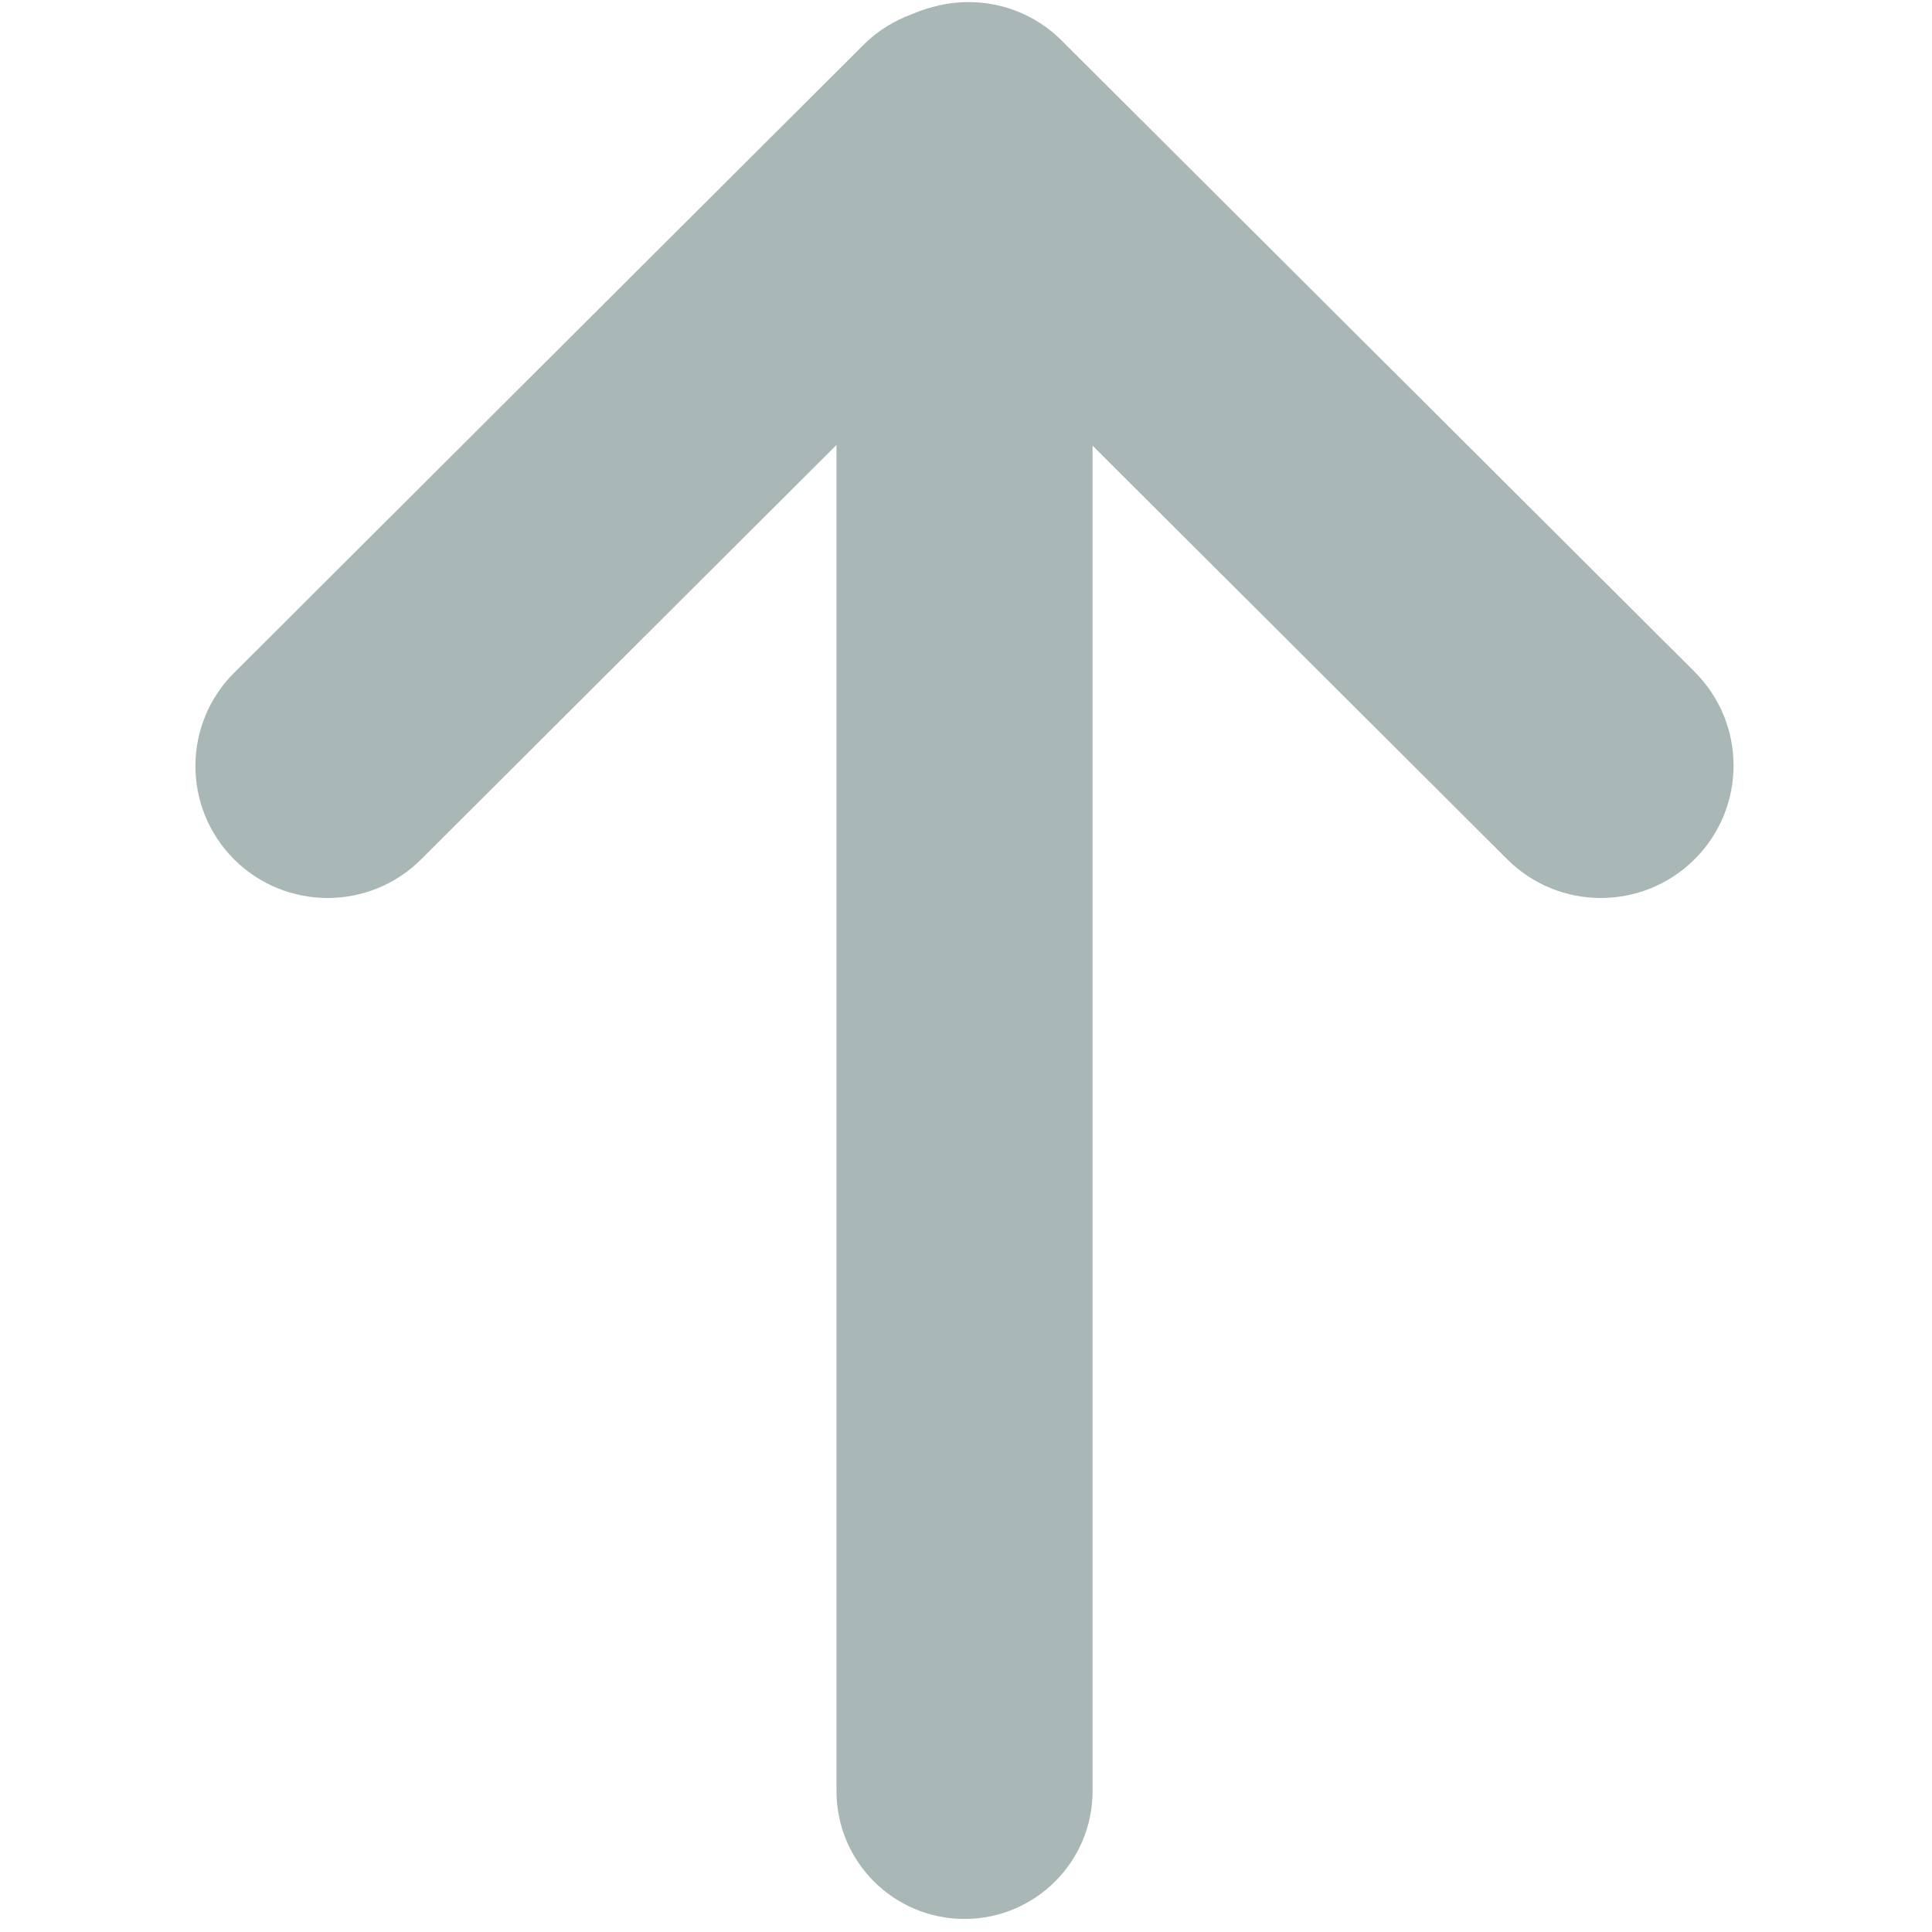 <?xml version="1.0" standalone="no"?><!DOCTYPE svg PUBLIC "-//W3C//DTD SVG 1.1//EN" "http://www.w3.org/Graphics/SVG/1.1/DTD/svg11.dtd"><svg width="200" height="200" viewBox="0 0 200 200" version="1.1" xmlns="http://www.w3.org/2000/svg" xmlns:xlink="http://www.w3.org/1999/xlink"><defs><style type="text/css"><![CDATA[
@font-face { font-family: ifont; src: url("//at.alicdn.com/t/font_1442373896_4754455.eot?#iefix") format("embedded-opentype"), url("//at.alicdn.com/t/font_1442373896_4754455.woff") format("woff"), url("//at.alicdn.com/t/font_1442373896_4754455.ttf") format("truetype"), url("//at.alicdn.com/t/font_1442373896_4754455.svg#ifont") format("svg"); }

]]></style></defs><g class="transform-group"><g transform="scale(0.195, 0.195)"><path d="M899.669 356.693l-336-335.104c-17.749-17.749-42.539-23.893-65.365-18.688-0.171 0.043-0.384 0.128-0.597 0.171-3.712 0.896-7.424 1.92-11.008 3.413-0.768 0.299-1.493 0.64-2.304 0.939-9.387 3.413-18.261 8.661-25.771 16.171L124.288 357.163c-27.392 27.307-27.392 71.637 0 99.072 27.435 27.307 71.893 27.307 99.243 0l220.544-220.032 0 714.667c0 37.461 30.421 67.84 67.925 67.84 37.589 0 68.011-30.379 68.011-67.84L580.011 236.587l220.075 219.52c27.435 27.477 72.064 27.477 99.584 0S927.147 384.128 899.669 356.693z" fill="#a9b7b7"></path></g></g></svg>